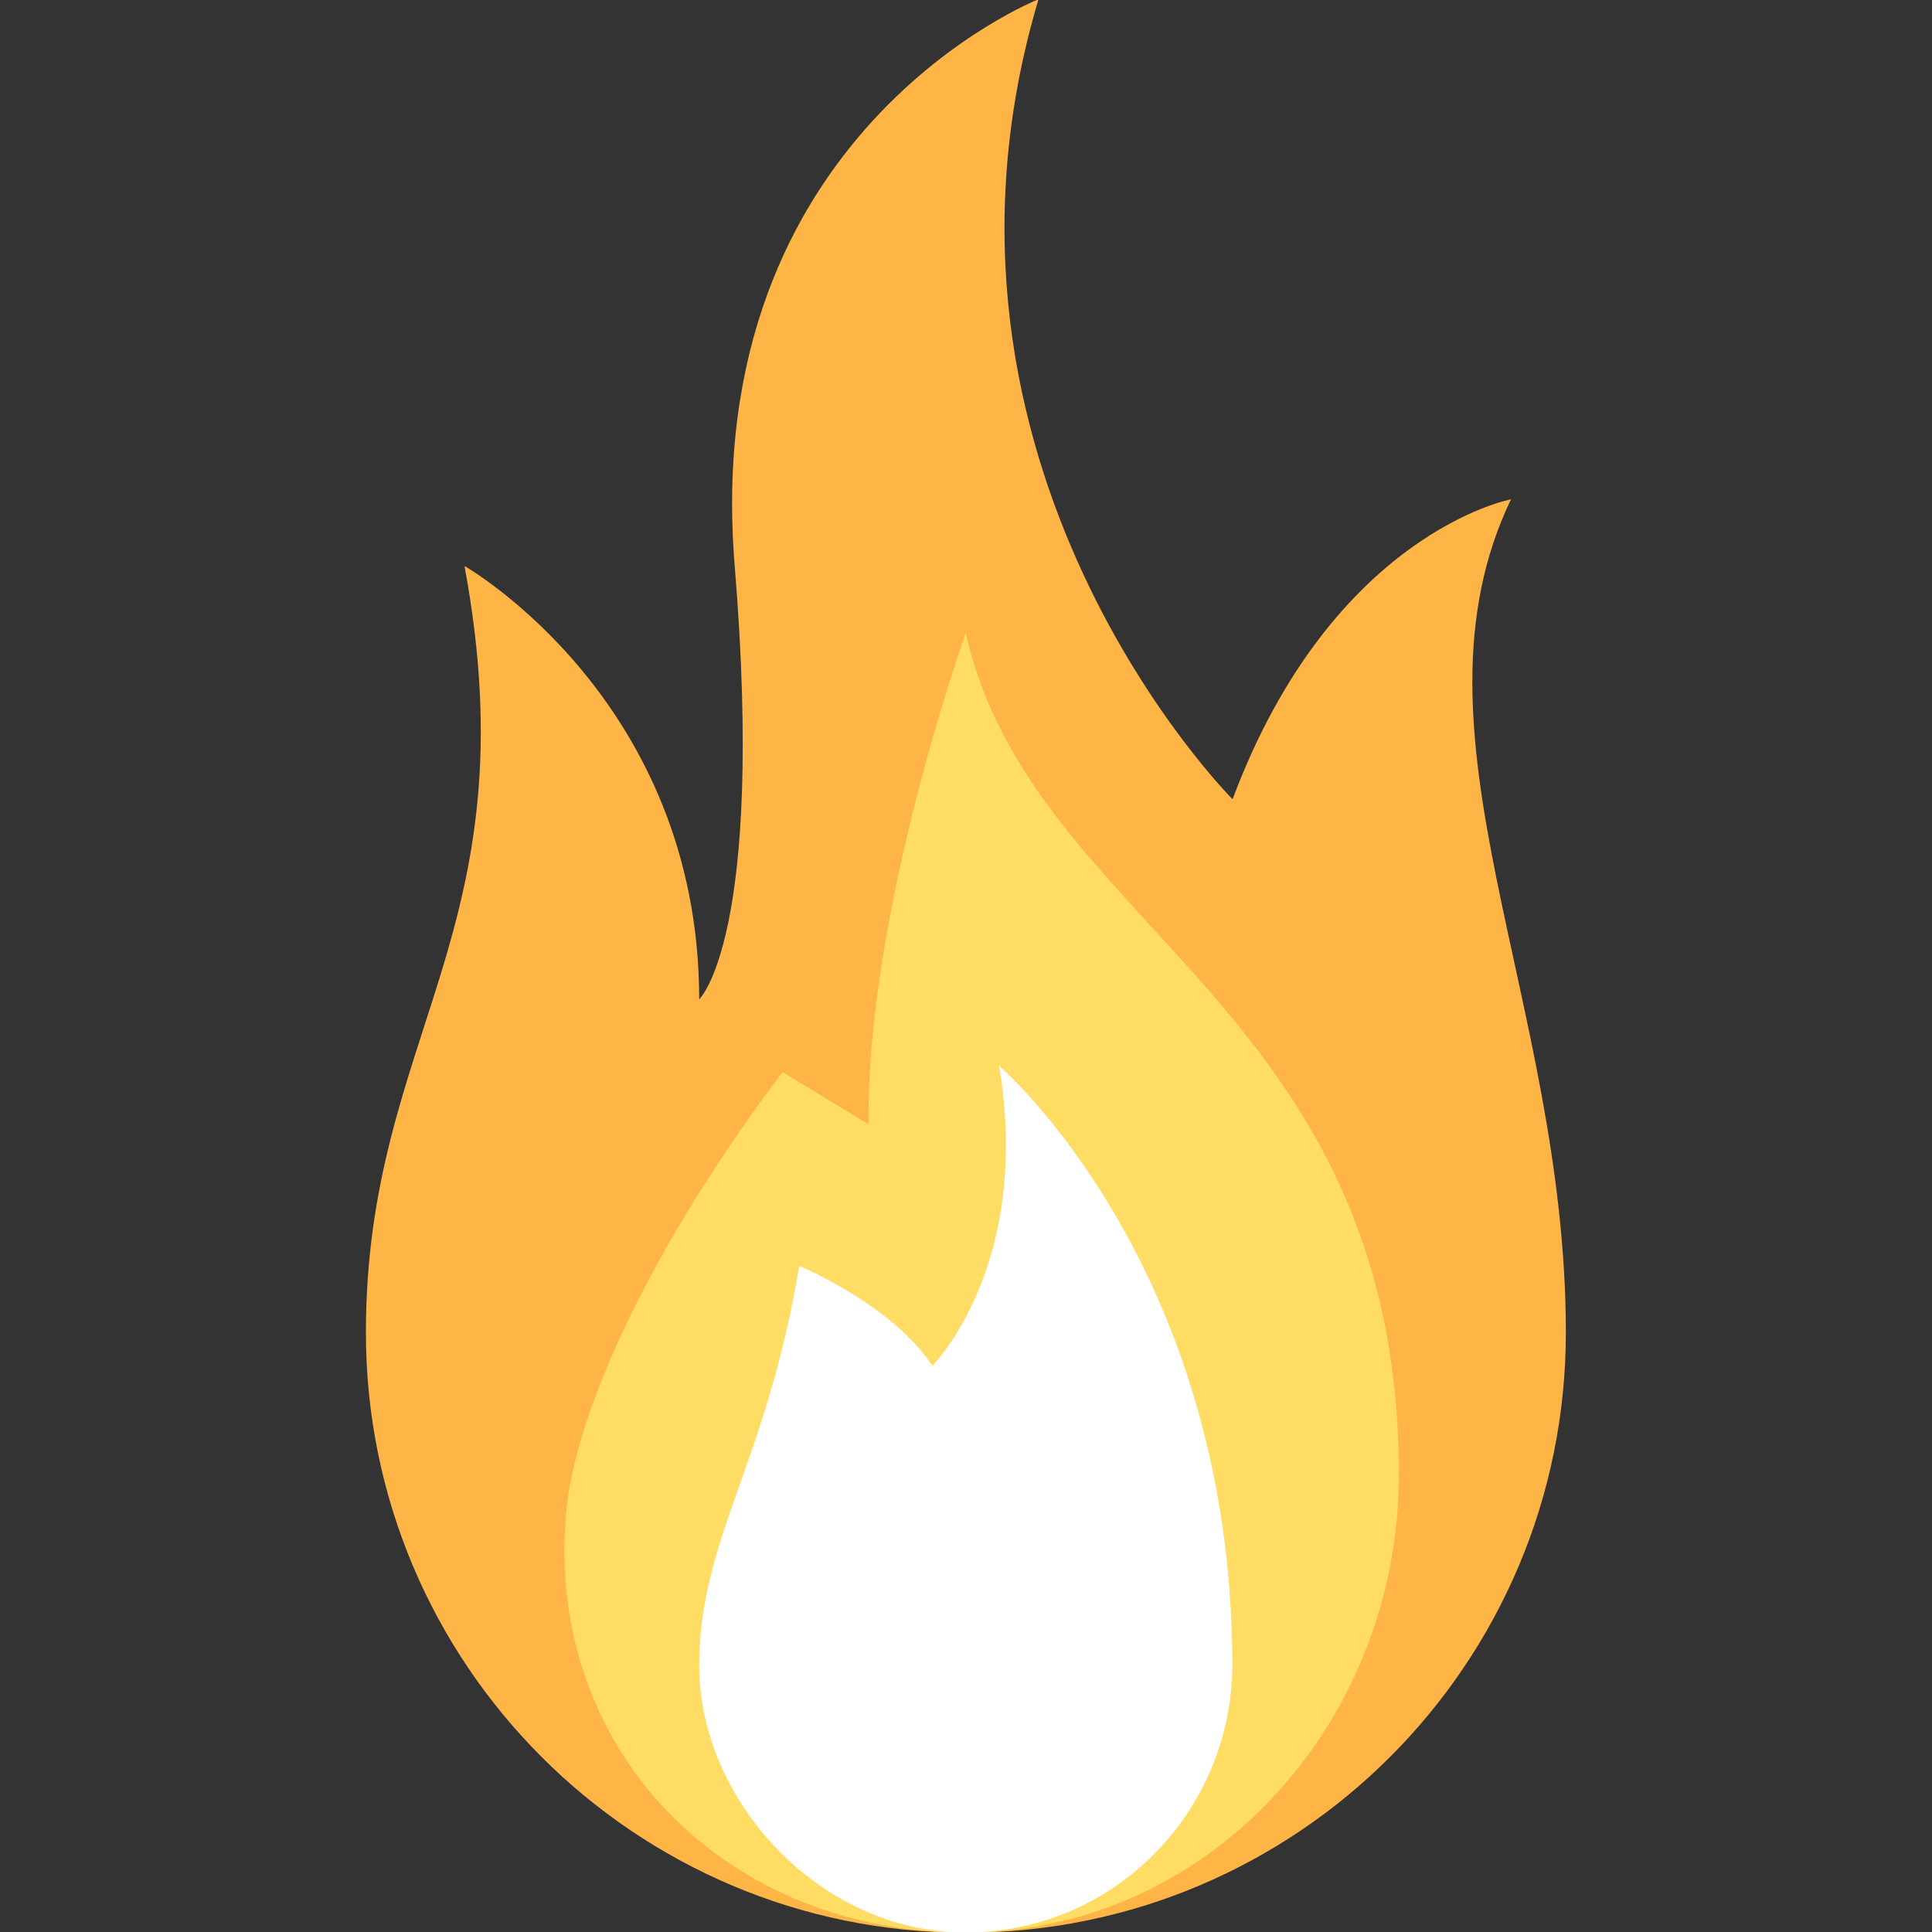 <?xml version="1.0" encoding="utf-8"?>
<!-- Generator: Adobe Illustrator 28.1.0, SVG Export Plug-In . SVG Version: 6.00 Build 0)  -->
<svg version="1.1" id="Layer_1" xmlns="http://www.w3.org/2000/svg" xmlns:xlink="http://www.w3.org/1999/xlink" x="0px" y="0px"
	 viewBox="0 0 799.4 799.4" style="enable-background:new 0 0 799.4 799.4;" xml:space="preserve">
<rect x="0" y="0" width="799.4" height="799.4" fill="#333333" stroke="none"/>
<style type="text/css">
	.st0{fill:#FFB446;}
	.st1{fill:#FFDC64;}
	.st2{fill:#FFFFFF;}
</style>
<path class="st0" d="M151.4,551.4c0,137.1,111.1,248.3,248.2,248.3l0,0c137.1,0,248.3-111.2,248.3-248.3
	c0-137.9-69-248.3-22.7-344.8c0,0-73.9,13.8-115.2,124.1c0,0-137.9-137.9-80.3-331c0,0-140.4,55.2-125.7,234.5
	c12.6,153.8-14.7,179.3-14.7,179.3c0-124.1-97.1-179.3-97.1-179.3C220.3,385.9,151.4,427.3,151.4,551.4z"/>
<path class="st1" d="M578.8,610.2c0,103.3-79.7,191.4-183,189.4c-97.2-1.9-169.5-75.8-161.7-172.4c3.4-43.1,36.2-112.9,89.7-183.6
	l35.6,21.6c-1.2-87.4,40.2-203.4,40.2-203.4C426.8,384.1,578.8,415.8,578.8,610.2z"/>
<path class="st2" d="M330.7,523.8c-13.8,82.8-41.4,112.9-41.4,165.5c0,55.2,49.4,110.3,110.3,110.3l0,0
	c61.4,0,110.5-50.2,110.3-111.5C509.4,523.2,413.4,441,413.4,441c13.8,82.8-27.6,124.1-27.6,124.1
	C368.6,539.4,330.7,523.8,330.7,523.8z"/>
</svg>
